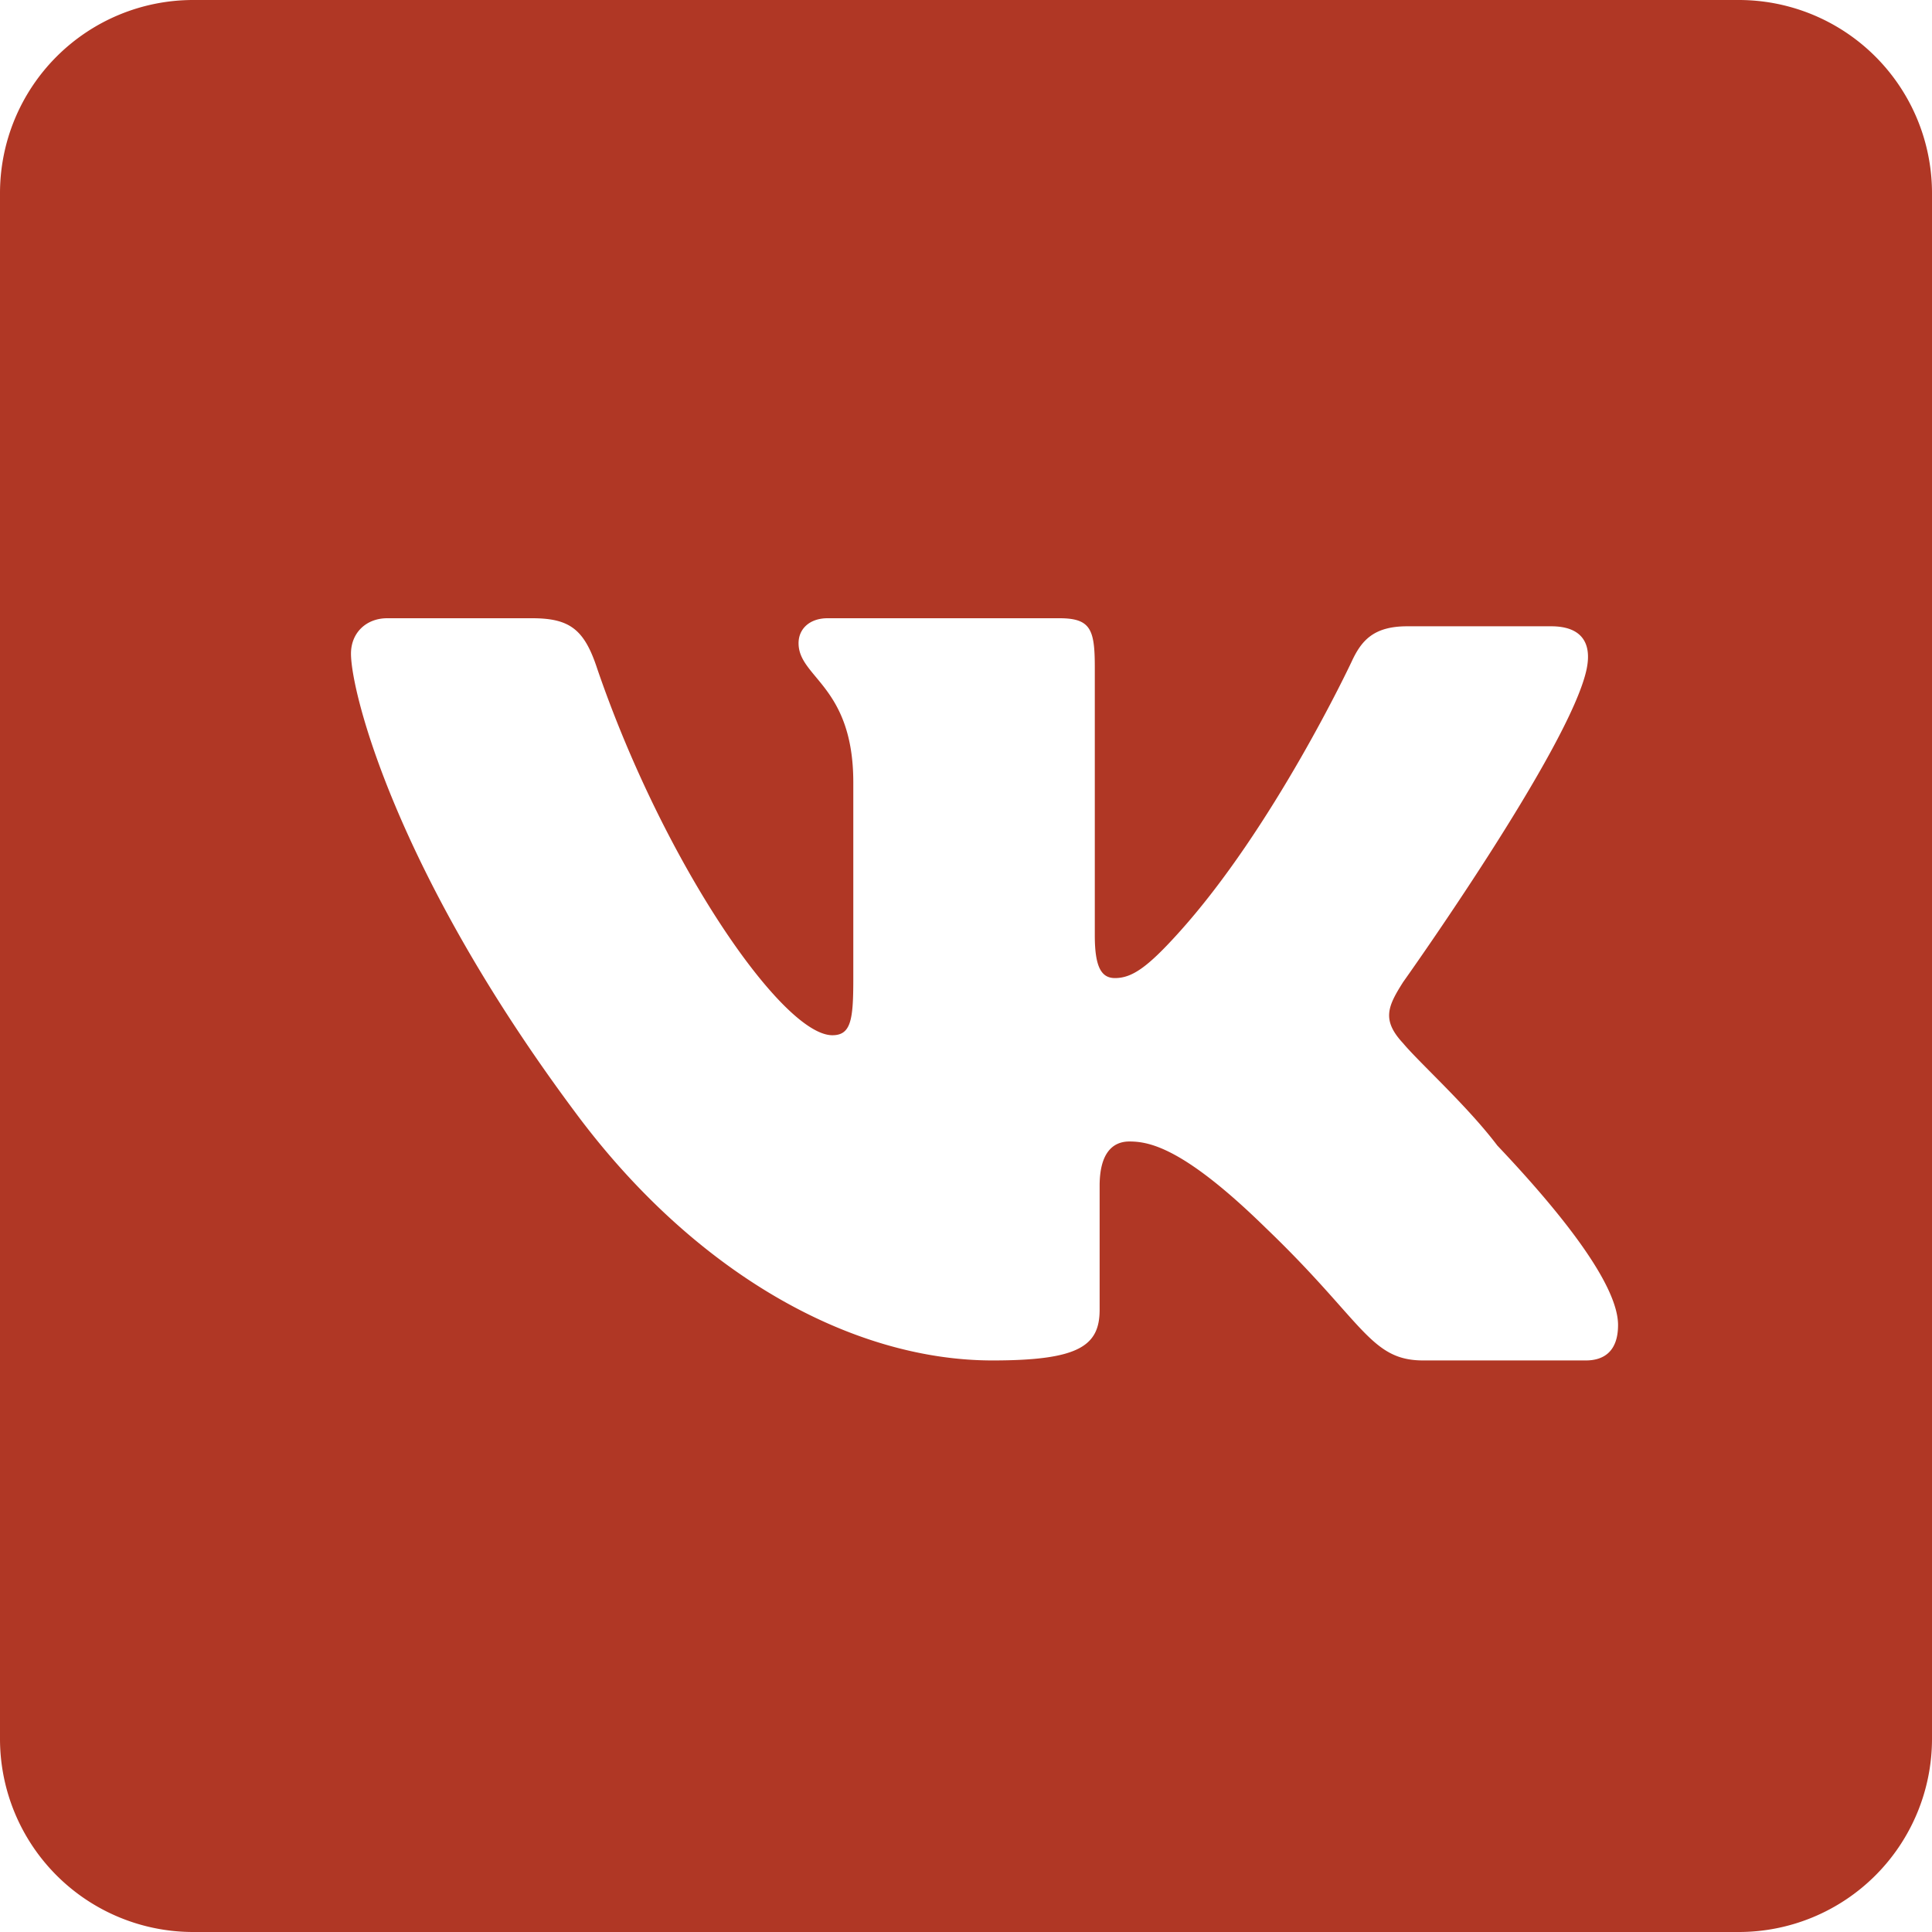 <svg xmlns="http://www.w3.org/2000/svg" width="24" height="24" viewBox="0 0 24 24"><path fill="#b03725" d="M0 2.4A2.4 2.4 0 0 1 2.4 0h19.2A2.4 2.4 0 0 1 24 2.4v19.2a2.4 2.4 0 0 1-2.4 2.4H2.4A2.4 2.4 0 0 1 0 21.6zm19.71 5.91c.07-.34-.08-.53-.44-.53h-1.79c-.42 0-.57.18-.69.44 0 0-.97 2.07-2.16 3.38-.38.42-.57.55-.78.55-.17 0-.25-.14-.25-.53V8.29c0-.47-.05-.61-.44-.61h-2.88c-.22 0-.36.13-.36.31 0 .43.68.53.68 1.73v2.45c0 .5-.03.69-.26.69-.62 0-2.09-2.13-2.92-4.55-.16-.49-.34-.63-.81-.63h-1.8c-.26 0-.45.18-.45.44 0 .48.56 2.71 2.78 5.69 1.48 2 3.43 3.09 5.19 3.09 1.07 0 1.33-.18 1.33-.63v-1.54c0-.39.15-.55.37-.55.25 0 .68.08 1.7 1.08 1.21 1.16 1.29 1.64 1.95 1.64h2.02c.21 0 .4-.1.4-.44 0-.46-.59-1.27-1.5-2.23-.37-.49-.97-1.03-1.17-1.27-.27-.29-.19-.46 0-.76 0 0 2.08-2.92 2.28-3.89z"/></svg>
